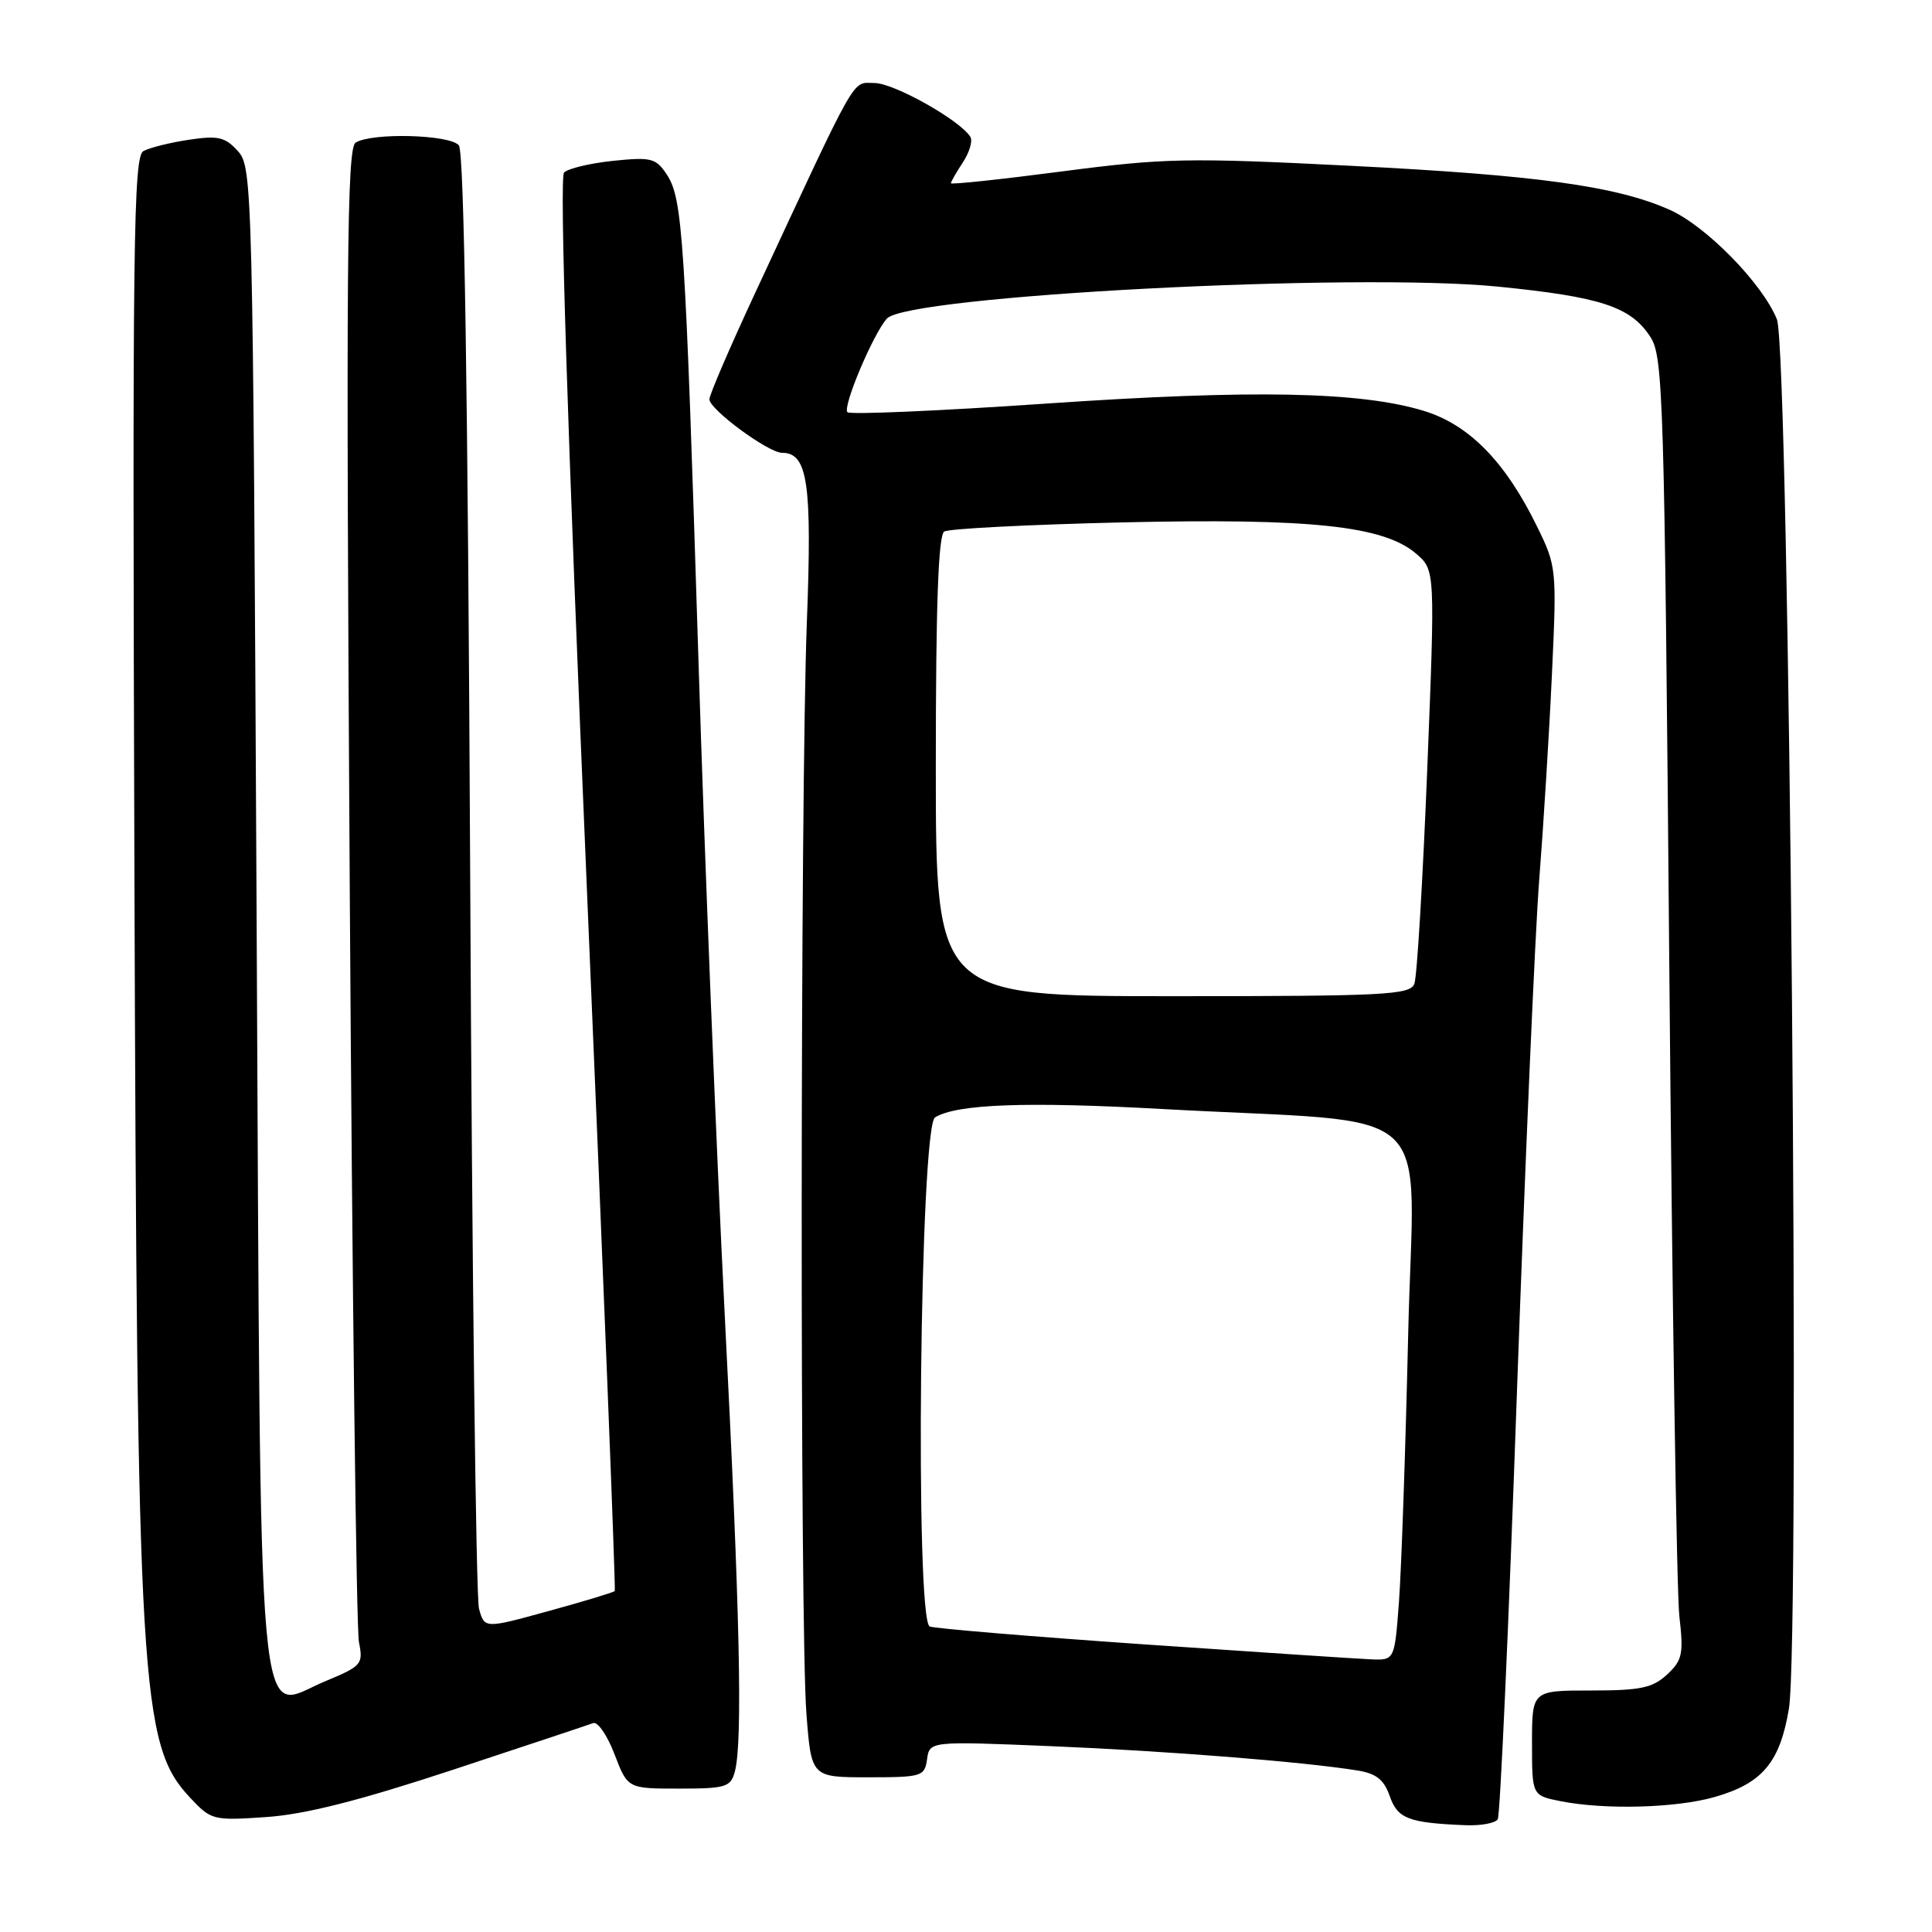 <?xml version="1.0" encoding="UTF-8" standalone="no"?>
<!DOCTYPE svg PUBLIC "-//W3C//DTD SVG 1.1//EN" "http://www.w3.org/Graphics/SVG/1.1/DTD/svg11.dtd" >
<svg xmlns="http://www.w3.org/2000/svg" xmlns:xlink="http://www.w3.org/1999/xlink" version="1.1" viewBox="0 0 256 256">
 <g >
 <path fill="currentColor"
d=" M 198.46 241.06 C 198.78 240.54 199.92 215.23 200.99 184.81 C 202.07 154.39 203.40 123.65 203.96 116.50 C 204.52 109.35 205.28 97.12 205.64 89.32 C 206.29 75.41 206.25 75.03 203.68 69.79 C 199.48 61.19 194.68 56.29 188.69 54.45 C 180.26 51.88 166.04 51.60 138.58 53.48 C 124.46 54.45 112.63 54.96 112.29 54.62 C 111.61 53.94 115.66 44.32 117.51 42.22 C 120.17 39.18 179.51 36.08 198.50 37.98 C 212.12 39.34 216.07 40.64 218.67 44.62 C 220.39 47.24 220.54 52.29 221.19 127.95 C 221.57 172.25 222.17 211.03 222.52 214.13 C 223.10 219.16 222.93 219.99 220.90 221.88 C 218.98 223.66 217.39 224.00 210.81 224.00 C 203.00 224.00 203.00 224.00 203.00 230.95 C 203.00 237.91 203.00 237.91 206.75 238.66 C 212.61 239.83 222.05 239.58 227.18 238.12 C 233.52 236.31 235.85 233.54 237.04 226.41 C 238.58 217.12 237.11 46.41 235.45 42.31 C 233.52 37.55 226.07 29.95 221.24 27.80 C 214.20 24.66 203.70 23.21 179.00 21.97 C 157.41 20.88 154.30 20.94 140.75 22.71 C 132.64 23.77 126.00 24.48 126.00 24.28 C 126.00 24.09 126.71 22.84 127.59 21.51 C 128.46 20.18 128.91 18.66 128.58 18.14 C 127.22 15.93 118.44 11.00 115.87 11.00 C 112.82 11.00 113.89 9.11 100.13 38.67 C 96.76 45.91 94.00 52.32 94.00 52.91 C 94.00 54.25 101.81 60.00 103.63 60.00 C 107.03 60.00 107.62 64.00 106.91 82.50 C 106.04 105.48 105.99 215.78 106.85 227.00 C 107.50 235.50 107.50 235.50 115.00 235.50 C 122.15 235.50 122.52 235.39 122.84 233.11 C 123.18 230.71 123.18 230.71 139.34 231.38 C 154.74 232.02 172.66 233.44 179.82 234.59 C 182.36 234.99 183.38 235.80 184.15 238.00 C 185.19 240.99 186.63 241.54 194.19 241.85 C 196.22 241.93 198.14 241.58 198.46 241.06 Z  M 60.00 234.51 C 69.62 231.33 77.99 228.55 78.60 228.32 C 79.20 228.09 80.47 229.95 81.43 232.45 C 83.17 237.00 83.17 237.00 89.97 237.00 C 96.17 237.00 96.82 236.80 97.37 234.75 C 98.43 230.80 98.04 213.52 96.02 174.00 C 94.94 152.82 93.37 113.90 92.55 87.50 C 90.78 31.29 90.46 26.36 88.37 23.15 C 86.92 20.95 86.31 20.79 81.25 21.31 C 78.21 21.63 75.28 22.32 74.74 22.86 C 74.12 23.48 75.17 56.78 77.74 117.16 C 79.93 168.50 81.60 210.64 81.46 210.82 C 81.31 210.99 77.37 212.19 72.70 213.47 C 64.20 215.81 64.20 215.81 63.47 213.16 C 63.07 211.70 62.54 167.75 62.30 115.51 C 61.99 51.49 61.51 20.11 60.80 19.26 C 59.61 17.82 49.26 17.55 47.12 18.90 C 45.96 19.64 45.84 35.01 46.34 117.14 C 46.67 170.69 47.22 215.89 47.56 217.58 C 48.15 220.52 47.94 220.76 43.08 222.78 C 33.87 226.61 34.58 234.56 34.00 120.90 C 33.51 24.36 33.46 22.16 31.52 20.02 C 29.83 18.15 28.90 17.94 25.02 18.52 C 22.54 18.89 19.82 19.57 19.00 20.02 C 17.68 20.76 17.54 32.16 17.81 115.18 C 18.16 223.74 18.61 231.16 25.15 238.16 C 27.98 241.19 28.21 241.25 35.27 240.77 C 40.41 240.42 47.57 238.61 60.00 234.51 Z  M 151.50 217.88 C 136.65 216.85 123.91 215.79 123.20 215.52 C 121.21 214.76 121.90 149.30 123.90 148.06 C 126.77 146.29 135.99 145.95 154.00 146.95 C 191.36 149.01 187.31 145.29 186.59 176.85 C 186.24 192.06 185.69 207.99 185.37 212.25 C 184.79 220.00 184.79 220.00 181.65 219.87 C 179.92 219.80 166.35 218.90 151.50 217.88 Z  M 124.00 101.56 C 124.00 80.24 124.33 70.91 125.12 70.43 C 125.73 70.05 136.34 69.51 148.69 69.22 C 173.74 68.65 183.34 69.67 187.65 73.37 C 190.17 75.54 190.17 75.54 189.11 102.13 C 188.52 116.76 187.76 129.46 187.41 130.36 C 186.85 131.83 183.55 132.00 155.39 132.00 C 124.00 132.00 124.00 132.00 124.00 101.56 Z "/>
</g>
</svg>